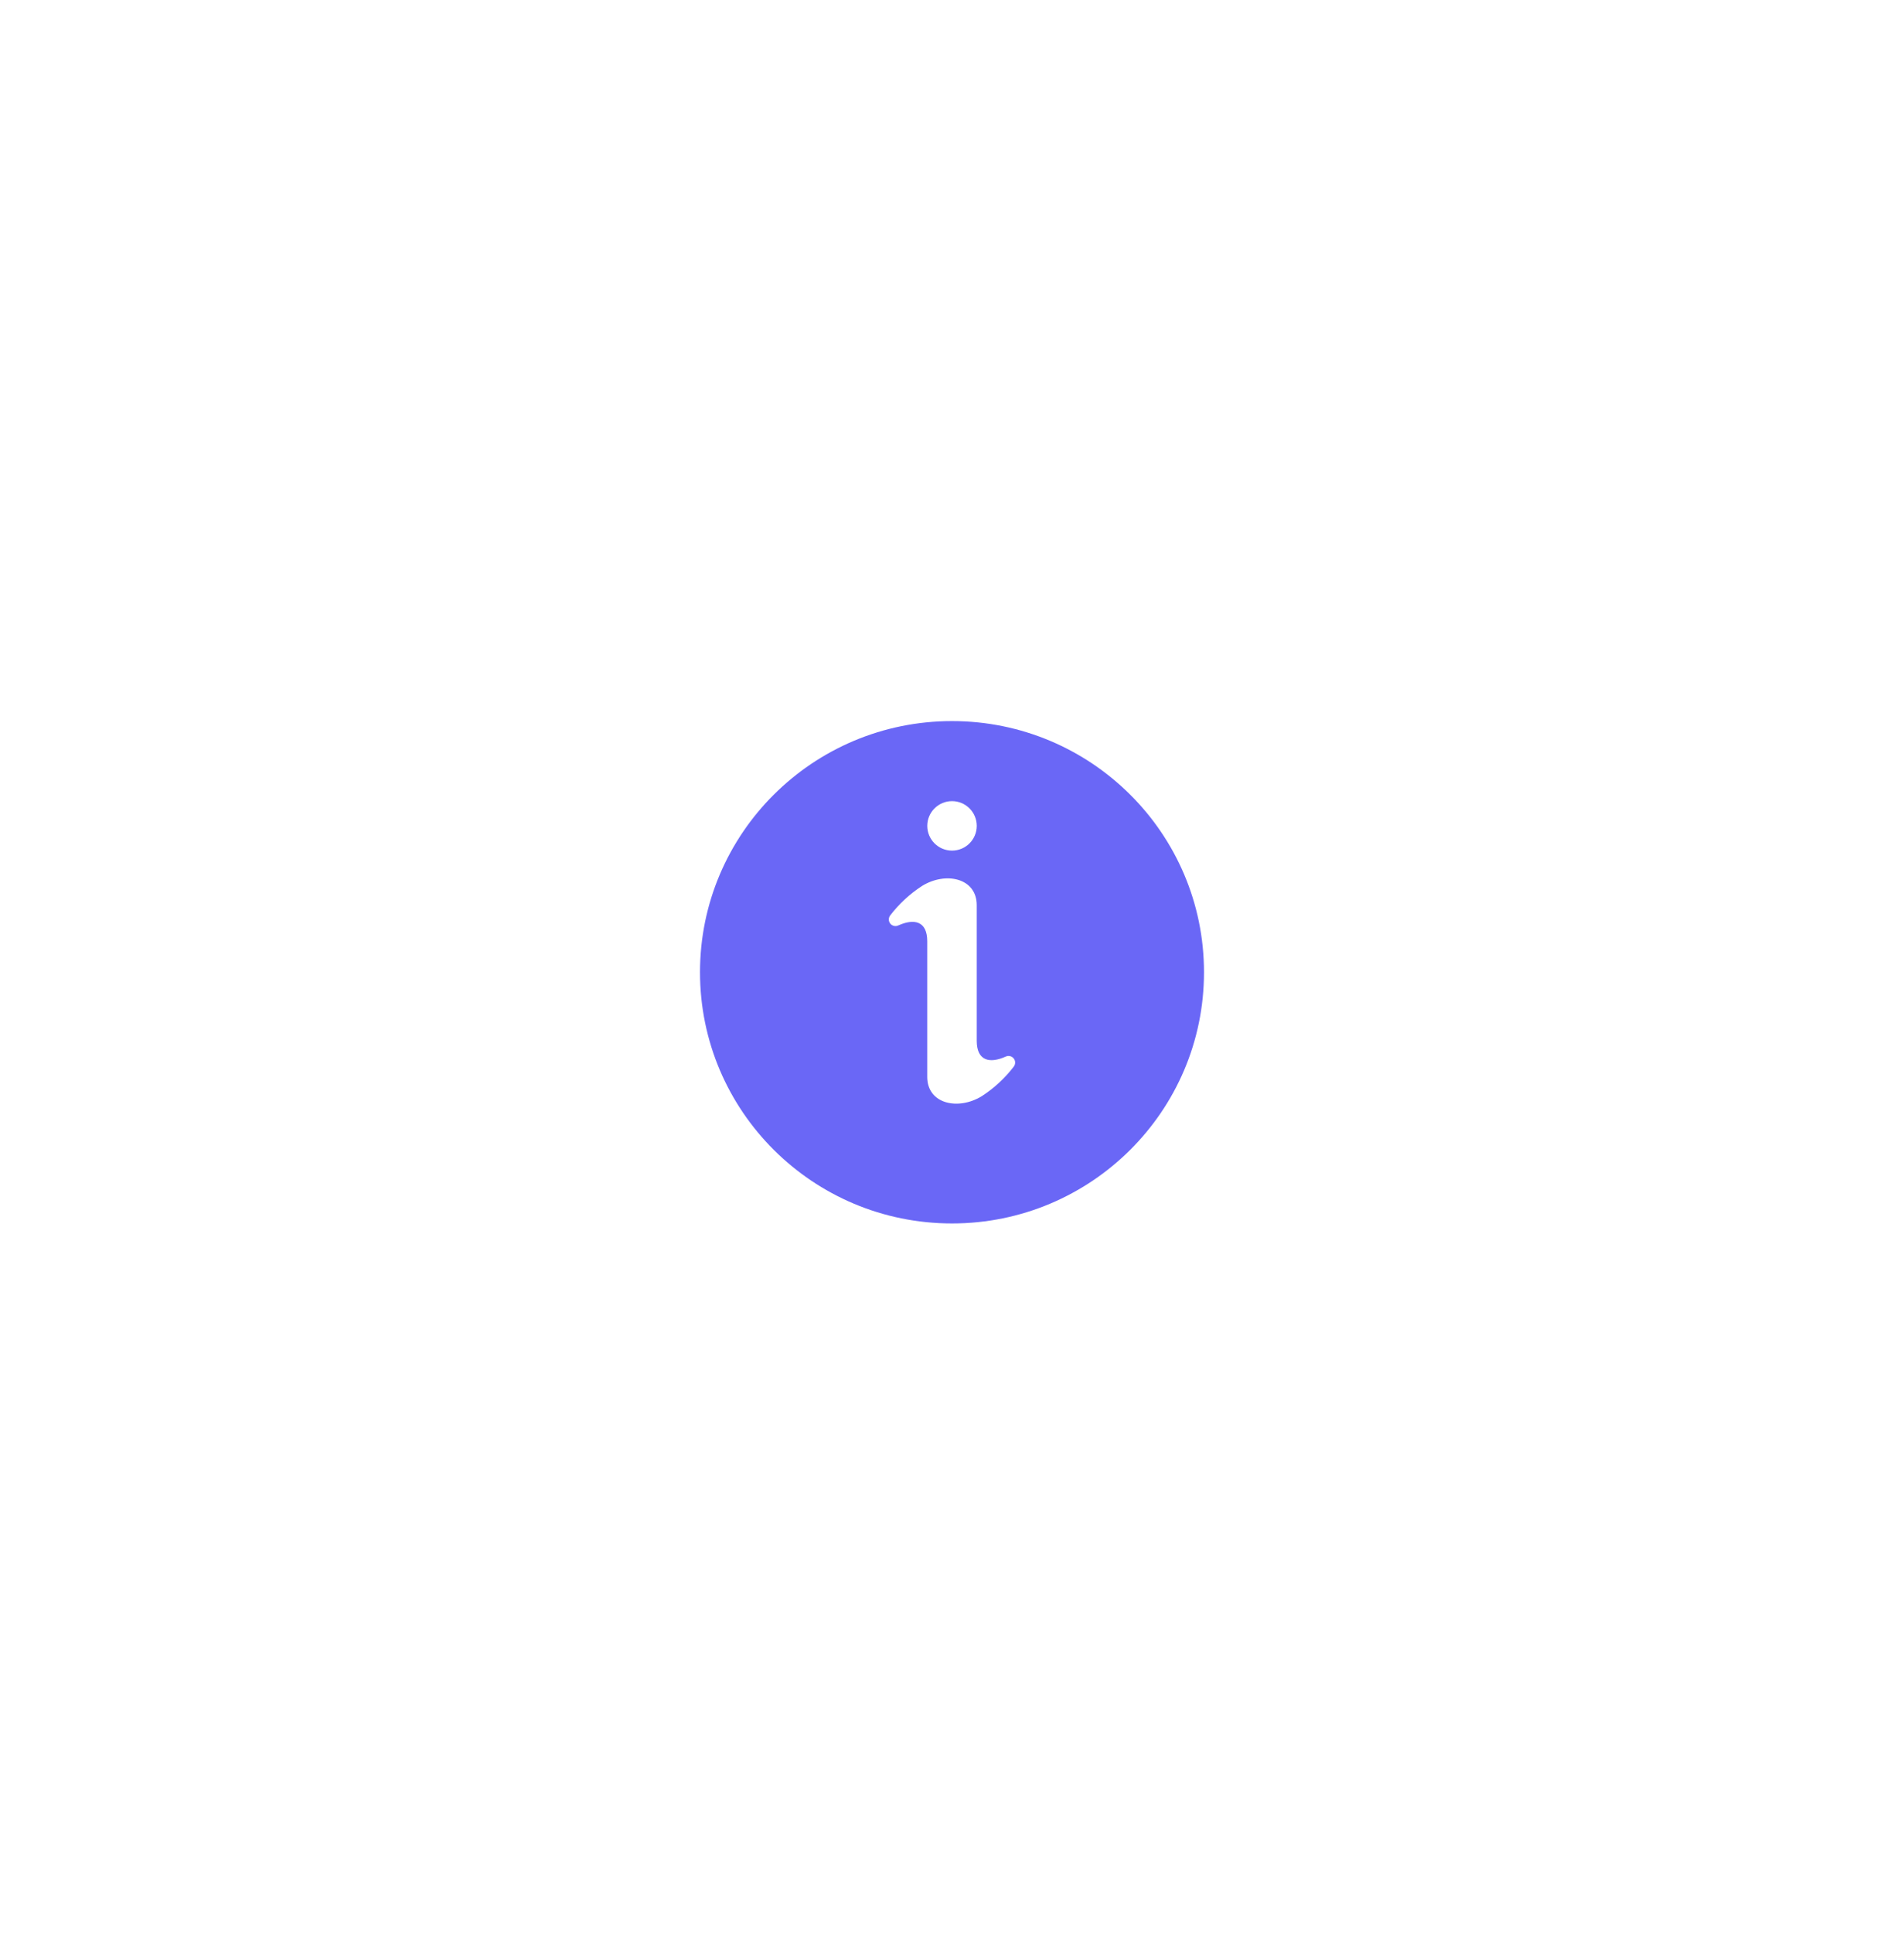 <svg width="68" height="69" viewBox="0 0 68 69" fill="none" xmlns="http://www.w3.org/2000/svg">
<g filter="url(#filter0_d)">
<ellipse cx="34" cy="34.709" rx="9" ry="8.967" fill="#6A67F6"/>
</g>
<path d="M34.001 30.366C34.488 30.366 34.884 29.971 34.884 29.483C34.884 28.995 34.488 28.6 34.001 28.6C33.513 28.6 33.117 28.995 33.117 29.483C33.117 29.971 33.513 30.366 34.001 30.366Z" fill="white"/>
<path d="M32.08 33.038C32.65 32.782 33.116 32.879 33.116 33.604V38.446C33.116 39.413 34.223 39.651 35.067 39.13C35.505 38.846 35.891 38.489 36.208 38.074C36.239 38.032 36.256 37.981 36.255 37.928C36.254 37.875 36.235 37.825 36.202 37.784C36.169 37.743 36.123 37.714 36.072 37.703C36.02 37.691 35.966 37.697 35.919 37.719C35.349 37.975 34.883 37.877 34.883 37.153V32.311C34.883 31.344 33.776 31.106 32.932 31.627C32.494 31.911 32.108 32.268 31.791 32.682C31.76 32.725 31.743 32.776 31.744 32.829C31.745 32.881 31.764 32.932 31.797 32.973C31.83 33.014 31.876 33.042 31.928 33.054C31.979 33.066 32.033 33.06 32.08 33.038Z" fill="white"/>
<defs>
<filter id="filter0_d" x="0" y="0.742" width="68" height="67.934" filterUnits="userSpaceOnUse" color-interpolation-filters="sRGB">
<feFlood flood-opacity="0" result="BackgroundImageFix"/>
<feColorMatrix in="SourceAlpha" type="matrix" values="0 0 0 0 0 0 0 0 0 0 0 0 0 0 0 0 0 0 127 0"/>
<feOffset/>
<feGaussianBlur stdDeviation="12.5"/>
<feColorMatrix type="matrix" values="0 0 0 0 0.321 0 0 0 0 0.321 0 0 0 0 0.321 0 0 0 0.25 0"/>
<feBlend mode="normal" in2="BackgroundImageFix" result="effect1_dropShadow"/>
<feBlend mode="normal" in="SourceGraphic" in2="effect1_dropShadow" result="shape"/>
</filter>
</defs>
</svg>
